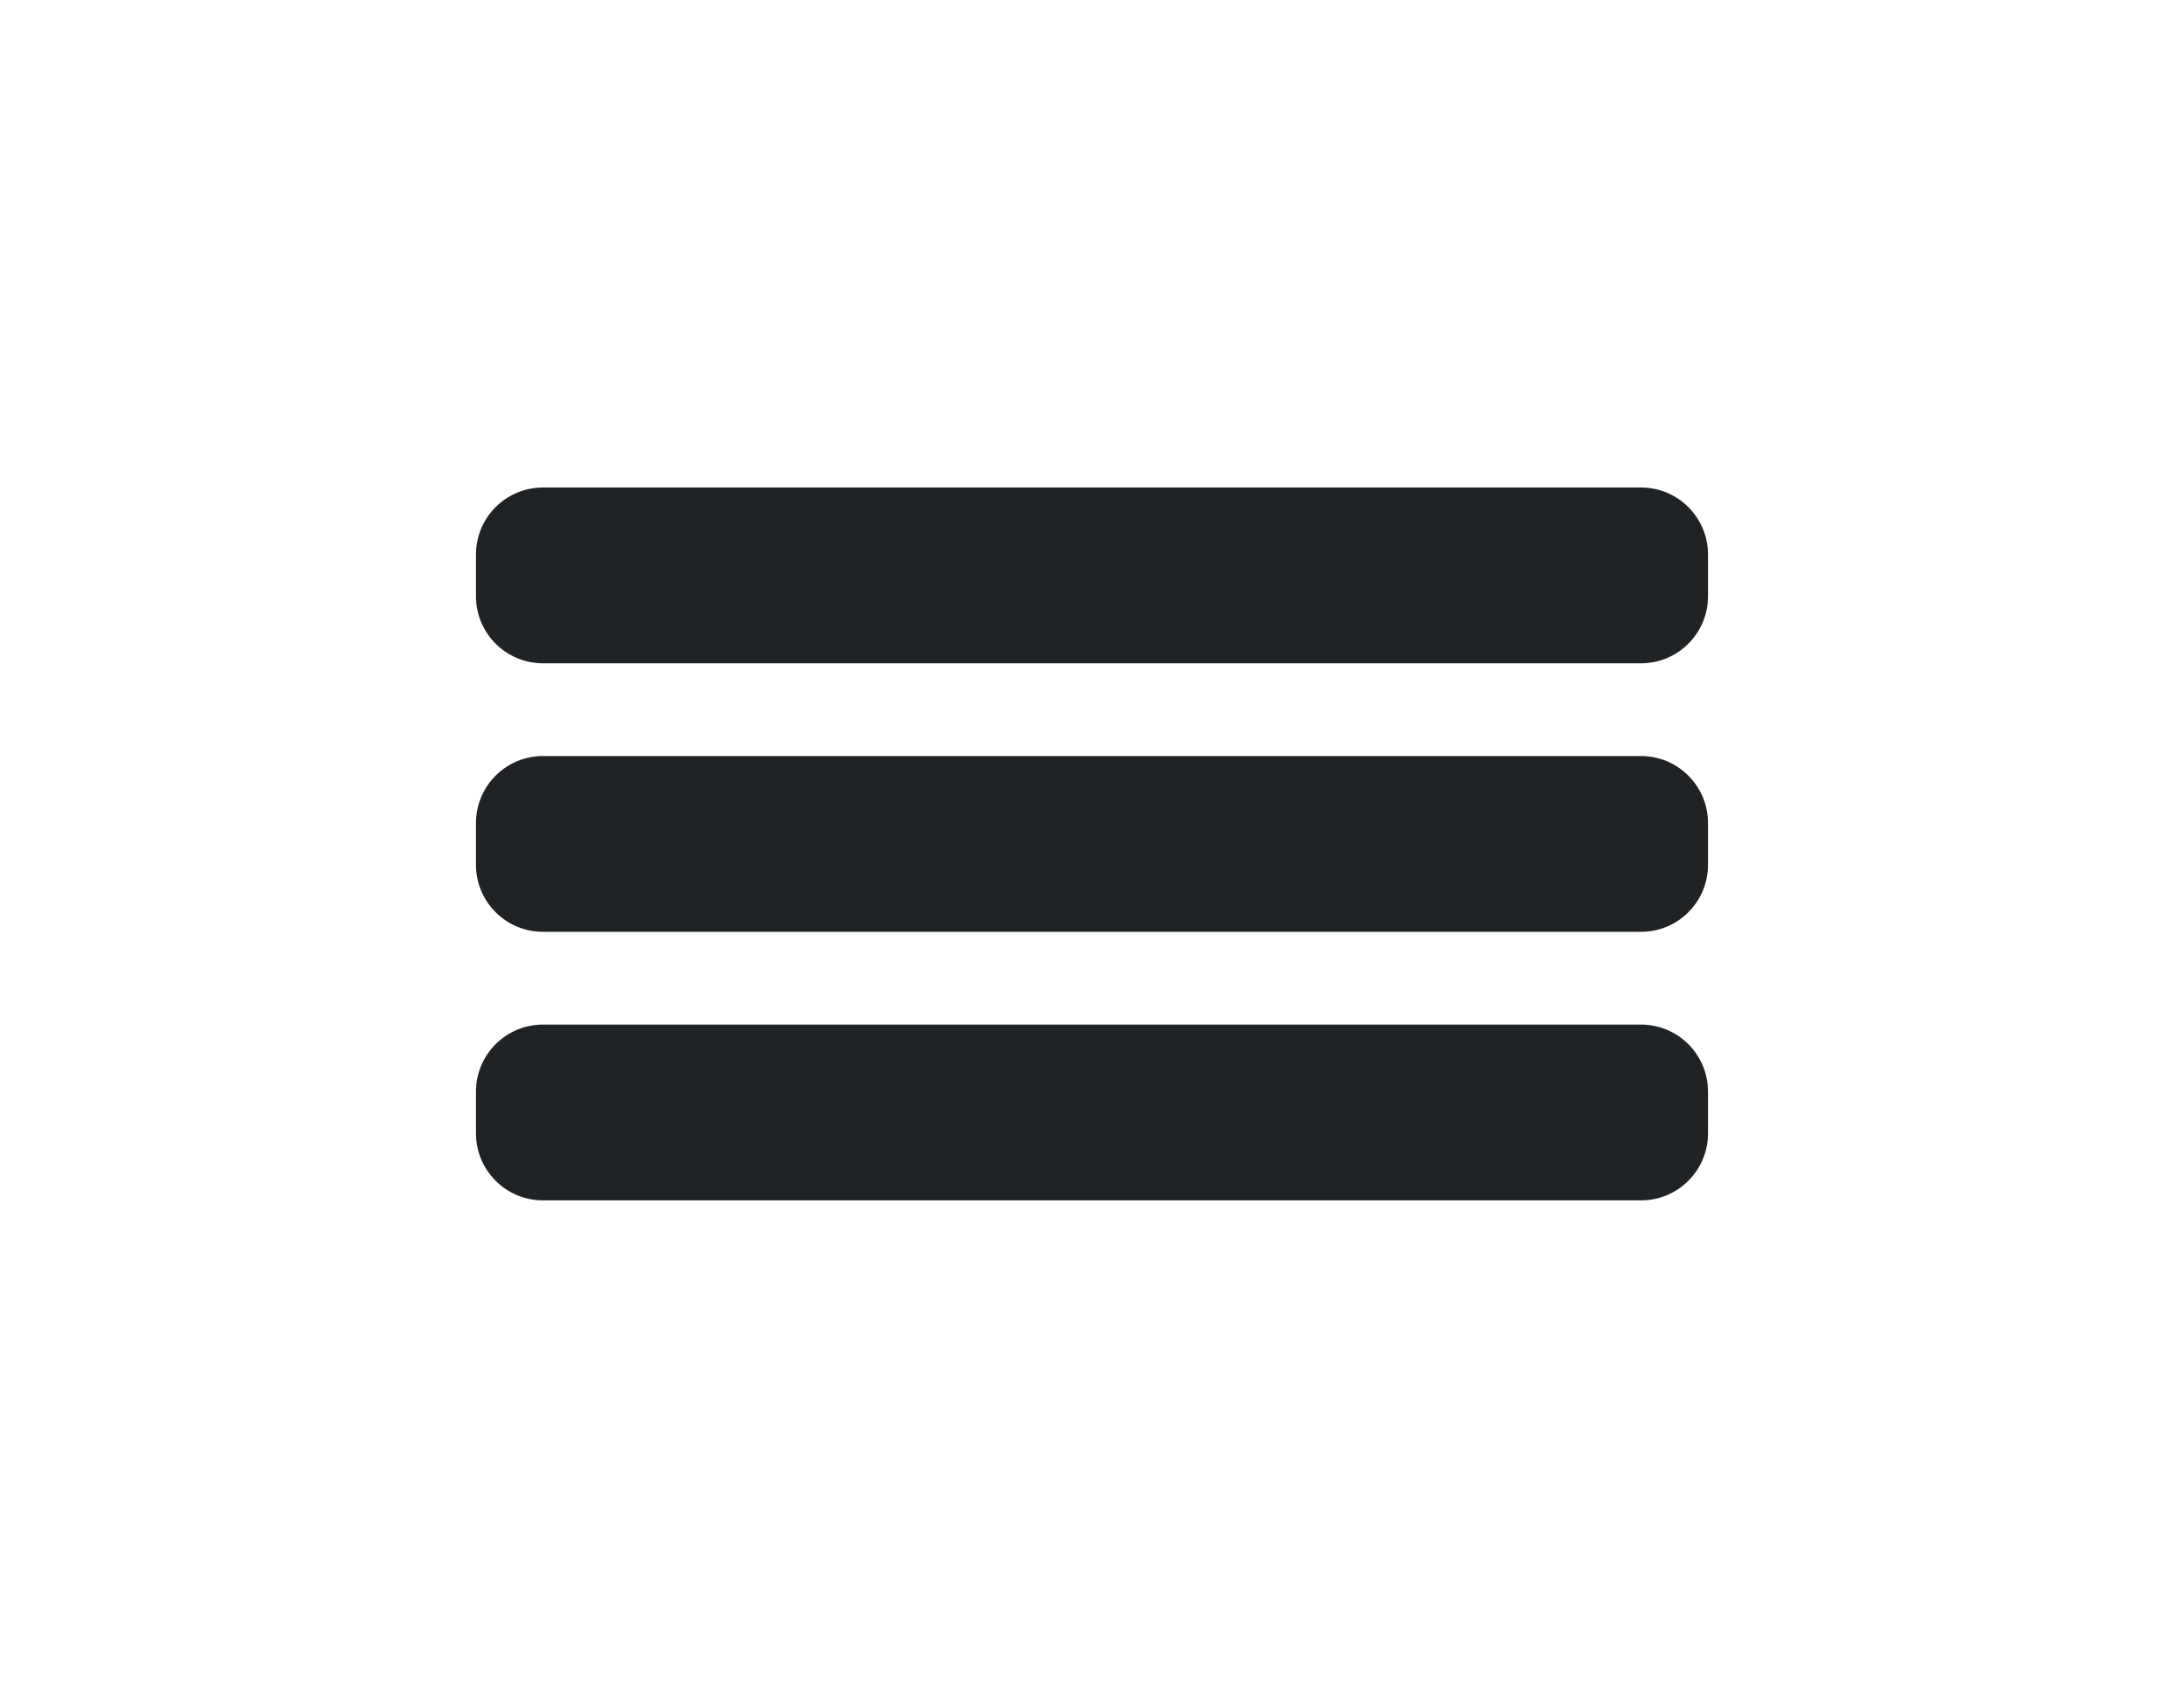 <?xml version="1.0" encoding="utf-8"?>
<!-- Generator: Adobe Illustrator 23.0.2, SVG Export Plug-In . SVG Version: 6.00 Build 0)  -->
<svg version="1.1" id="Layer_1" xmlns="http://www.w3.org/2000/svg" xmlns:xlink="http://www.w3.org/1999/xlink" x="0px" y="0px"
	 viewBox="0 0 792 612" style="enable-background:new 0 0 792 612;" xml:space="preserve">
<style type="text/css">
	.st0{fill:#202326;}
</style>
<path class="st0" d="M595.09,435.25H196.91c-13.43,0-24.31-10.89-24.31-24.31v-15.13c0-13.43,10.89-24.31,24.31-24.31h398.17
	c13.43,0,24.31,10.89,24.31,24.31v15.13C619.4,424.36,608.51,435.25,595.09,435.25z"/>
<path class="st0" d="M595.09,337.88H196.91c-13.43,0-24.31-10.89-24.31-24.31v-15.13c0-13.43,10.89-24.31,24.31-24.31h398.17
	c13.43,0,24.31,10.89,24.31,24.31v15.13C619.4,326.99,608.51,337.88,595.09,337.88z"/>
<path class="st0" d="M595.09,240.51H196.91c-13.43,0-24.31-10.89-24.31-24.31v-15.13c0-13.43,10.89-24.31,24.31-24.31h398.17
	c13.43,0,24.31,10.89,24.31,24.31v15.13C619.4,229.62,608.51,240.51,595.09,240.51z"/>
</svg>
